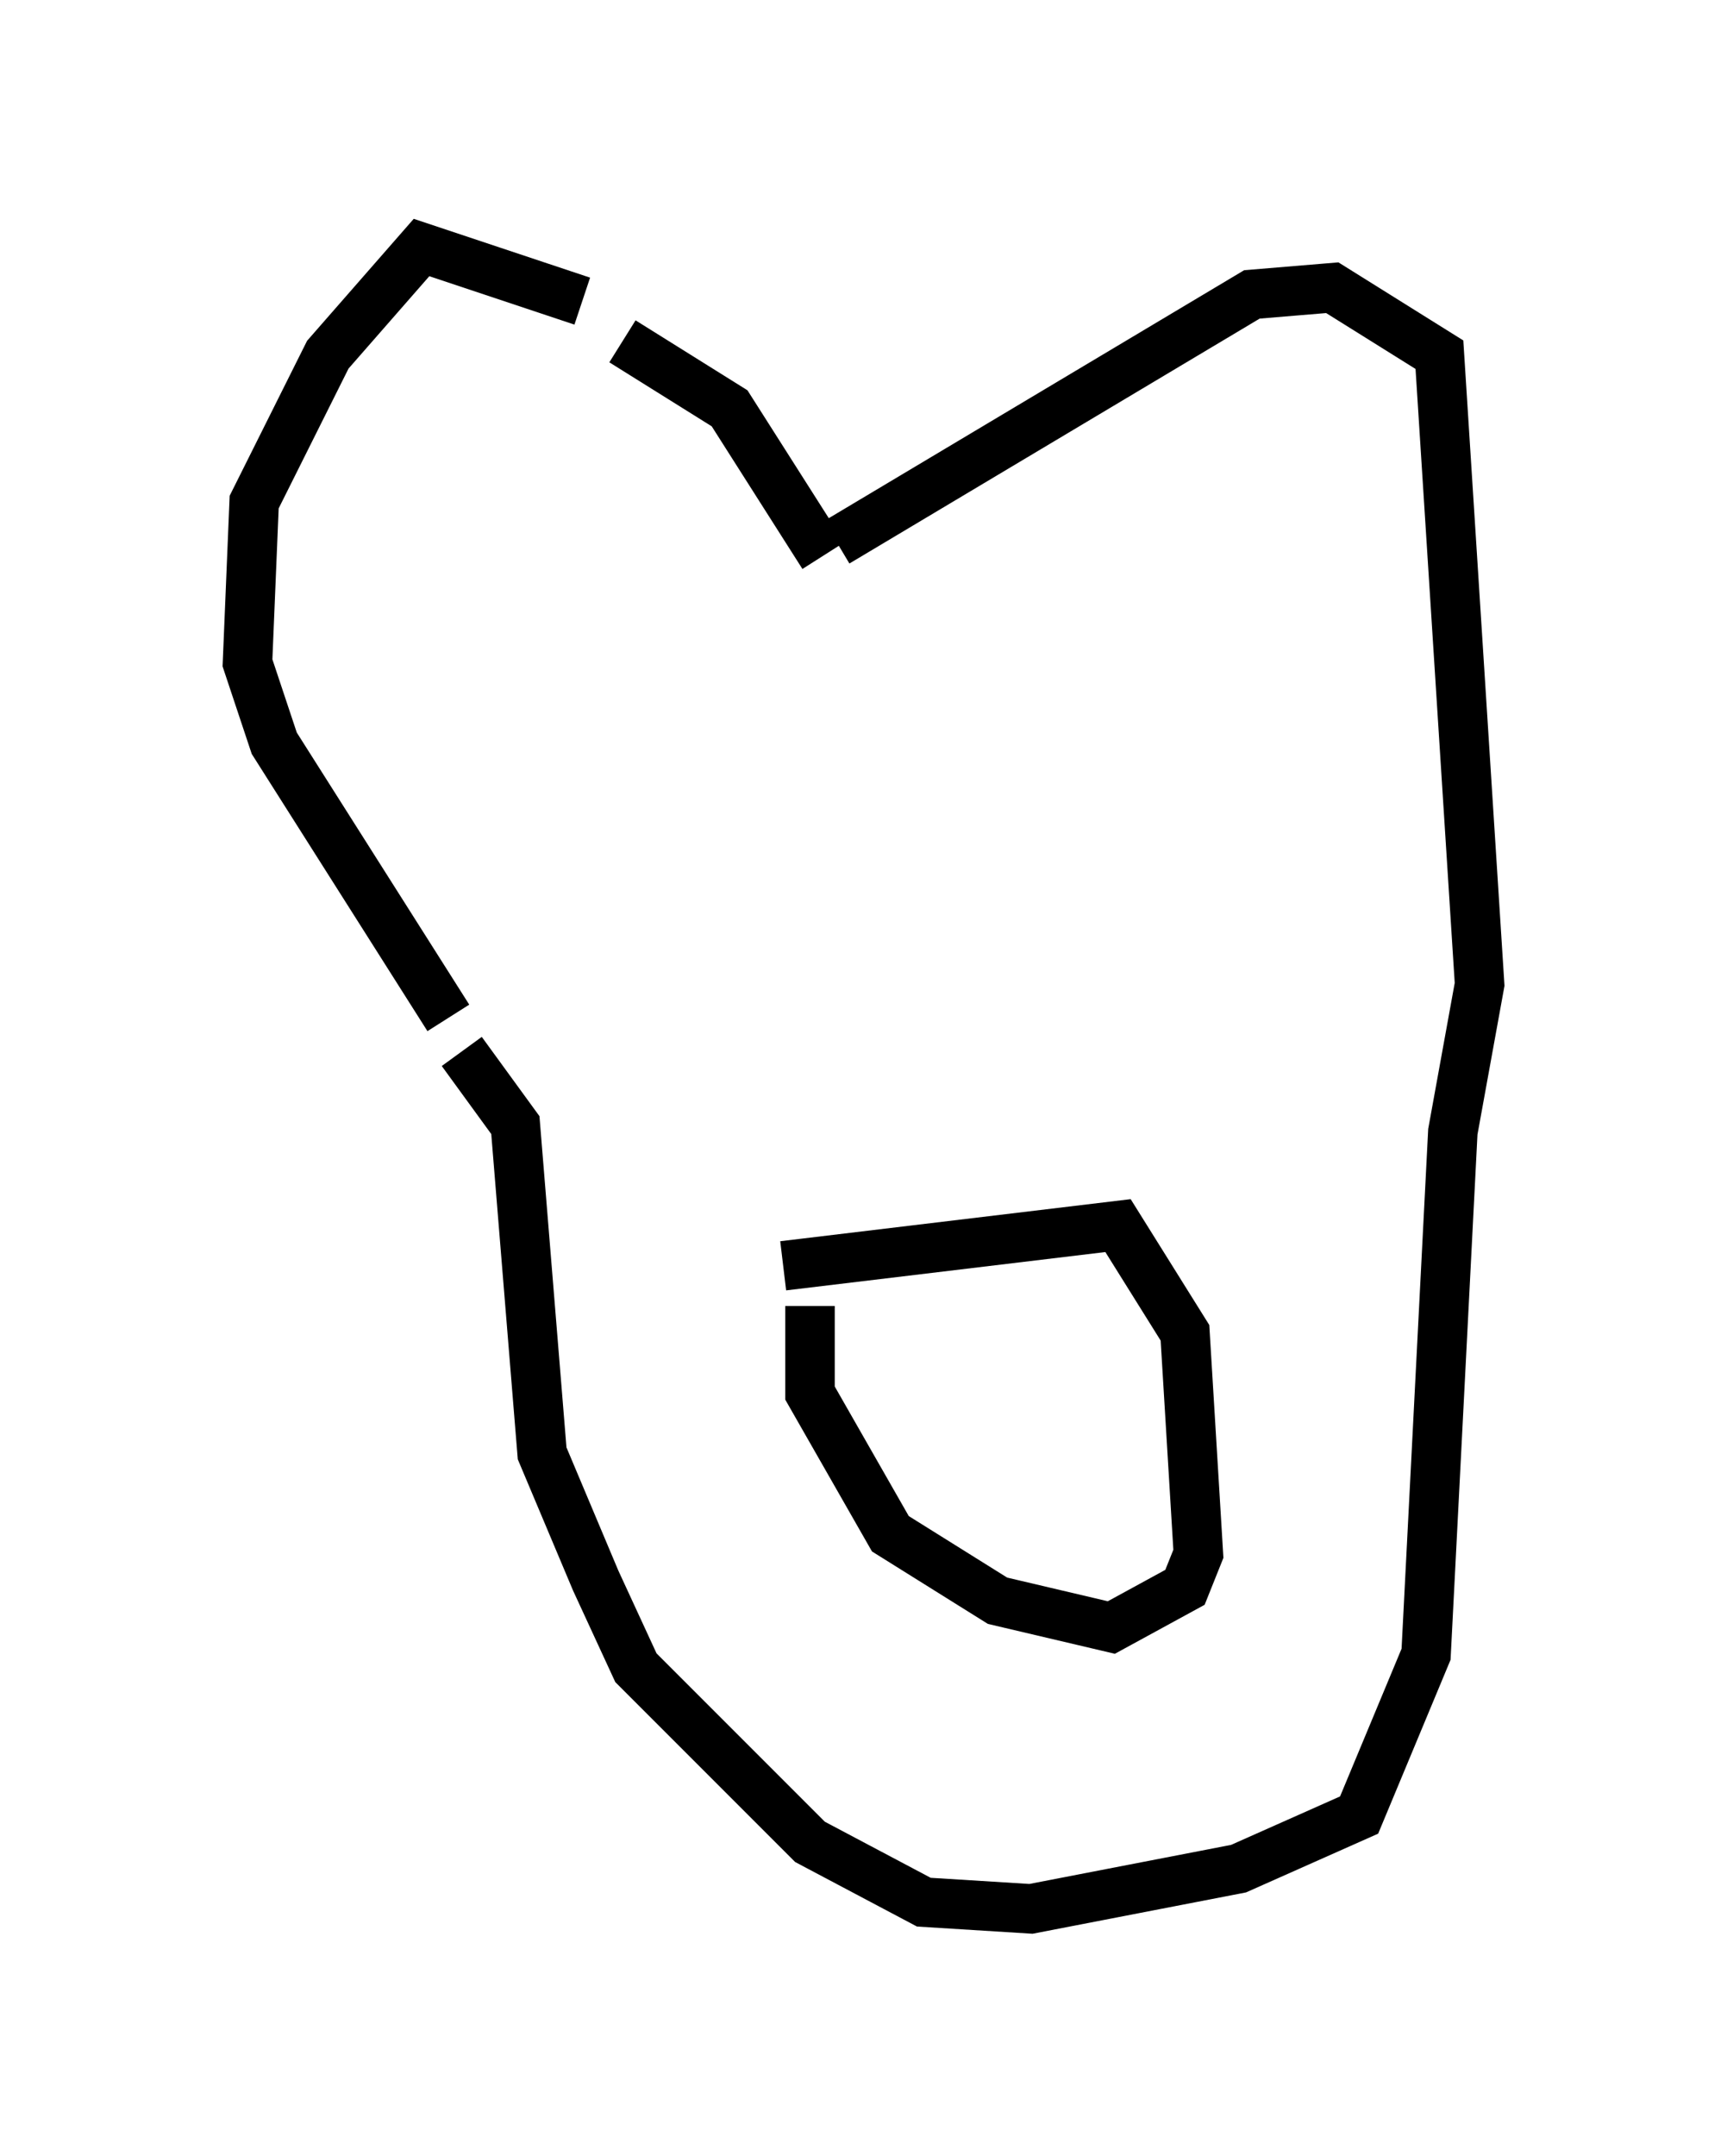 <?xml version="1.0" encoding="utf-8" ?>
<svg baseProfile="full" height="43.559" version="1.1" width="34.898" xmlns="http://www.w3.org/2000/svg" xmlns:ev="http://www.w3.org/2001/xml-events" xmlns:xlink="http://www.w3.org/1999/xlink"><defs /><rect fill="white" height="43.559" width="34.898" x="0" y="0" /><path d="M13.119, 7.571 m-1.353, -1.488 l-3.248, -1.083 -1.894, 2.165 l-1.488, 2.977 -0.135, 3.248 l0.541, 1.624 3.518, 5.548 m3.518, -13.667 l2.165, 1.353 1.894, 2.977 m0.271, -0.271 l8.39, -5.007 1.624, -0.135 l2.165, 1.353 0.812, 12.72 l-0.541, 2.977 -0.541, 10.555 l-1.353, 3.248 -2.436, 1.083 l-4.195, 0.812 -2.165, -0.135 l-2.3, -1.218 -3.518, -3.518 l-0.812, -1.759 -1.083, -2.571 l-0.541, -6.631 -1.083, -1.488 m6.495, 4.33 l6.766, -0.812 1.353, 2.165 l0.271, 4.465 -0.271, 0.677 l-1.488, 0.812 -2.3, -0.541 l-2.165, -1.353 -1.624, -2.842 l0.0, -1.759 m-1.624, -9.607 " fill="none" stroke="black" stroke-width="1" /></svg>